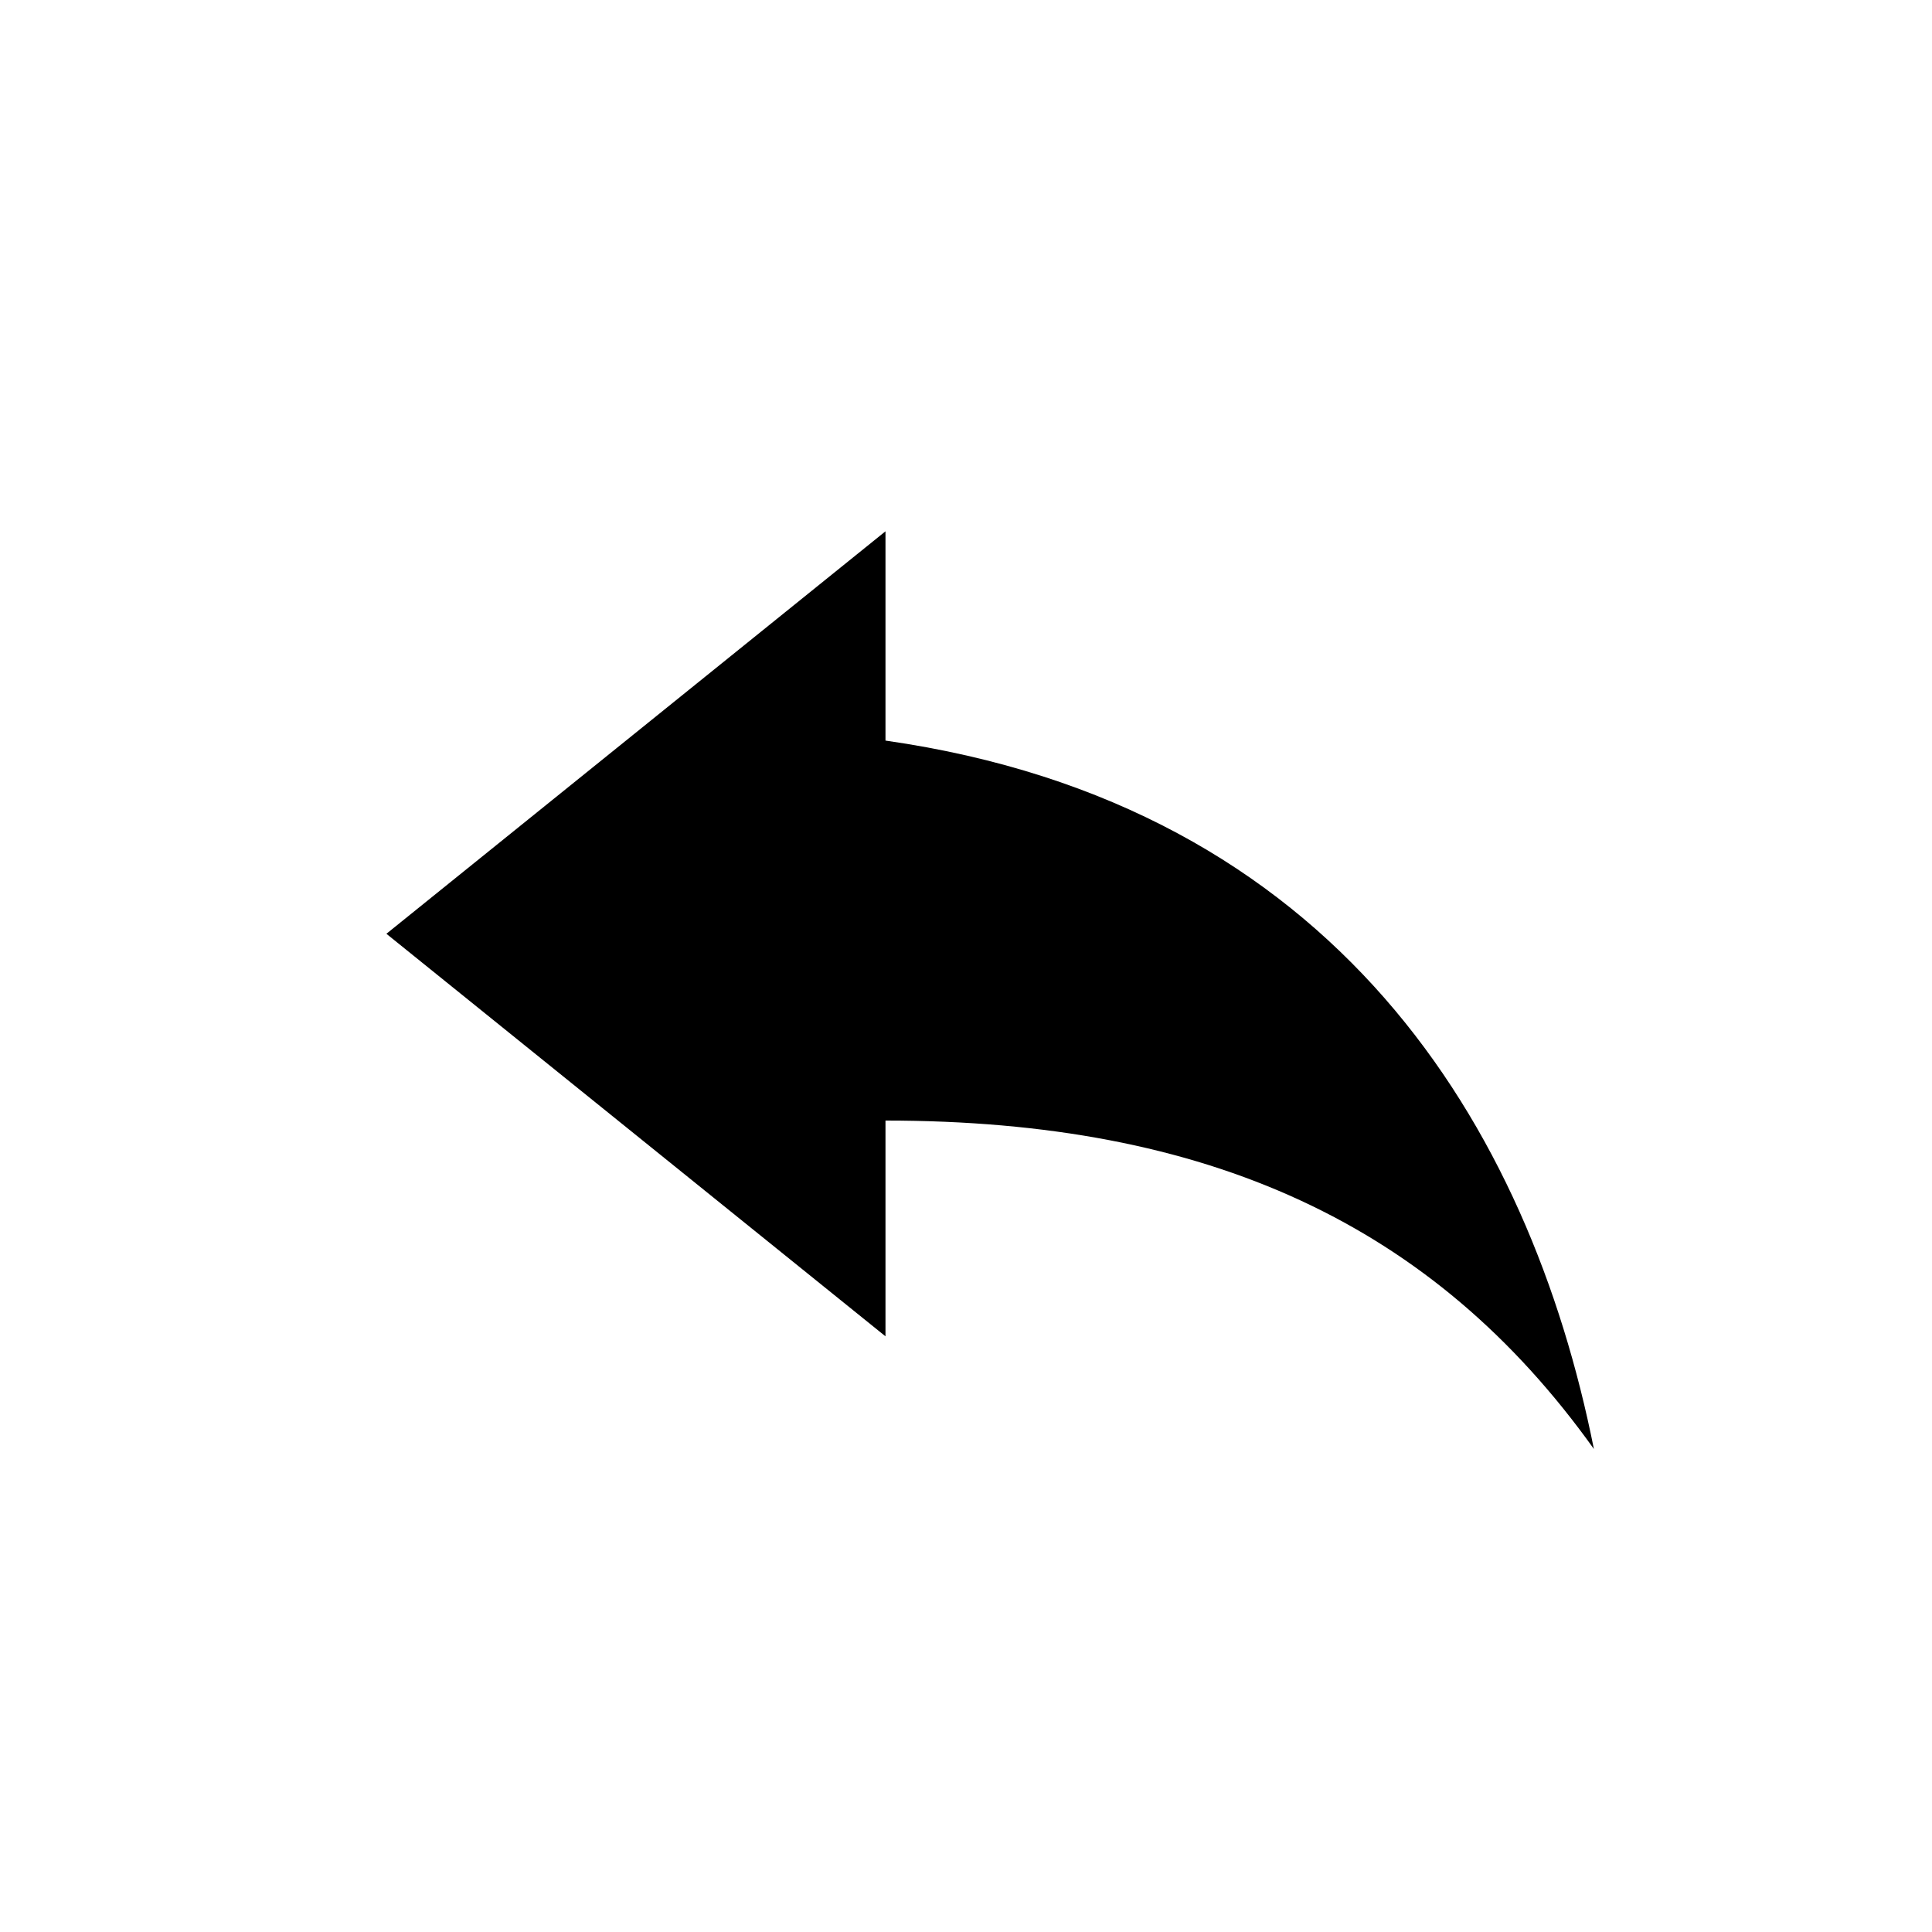 <svg width="40" height="40" viewBox="0 0 40 40" xmlns="http://www.w3.org/2000/svg">
<path d="M8 19.333L18.333 11V15.333C27.667 16.667 31.667 23.333 33 30C29.667 25.333 25 23.2 18.333 23.2V27.667L8 19.333Z"/>
</svg>
